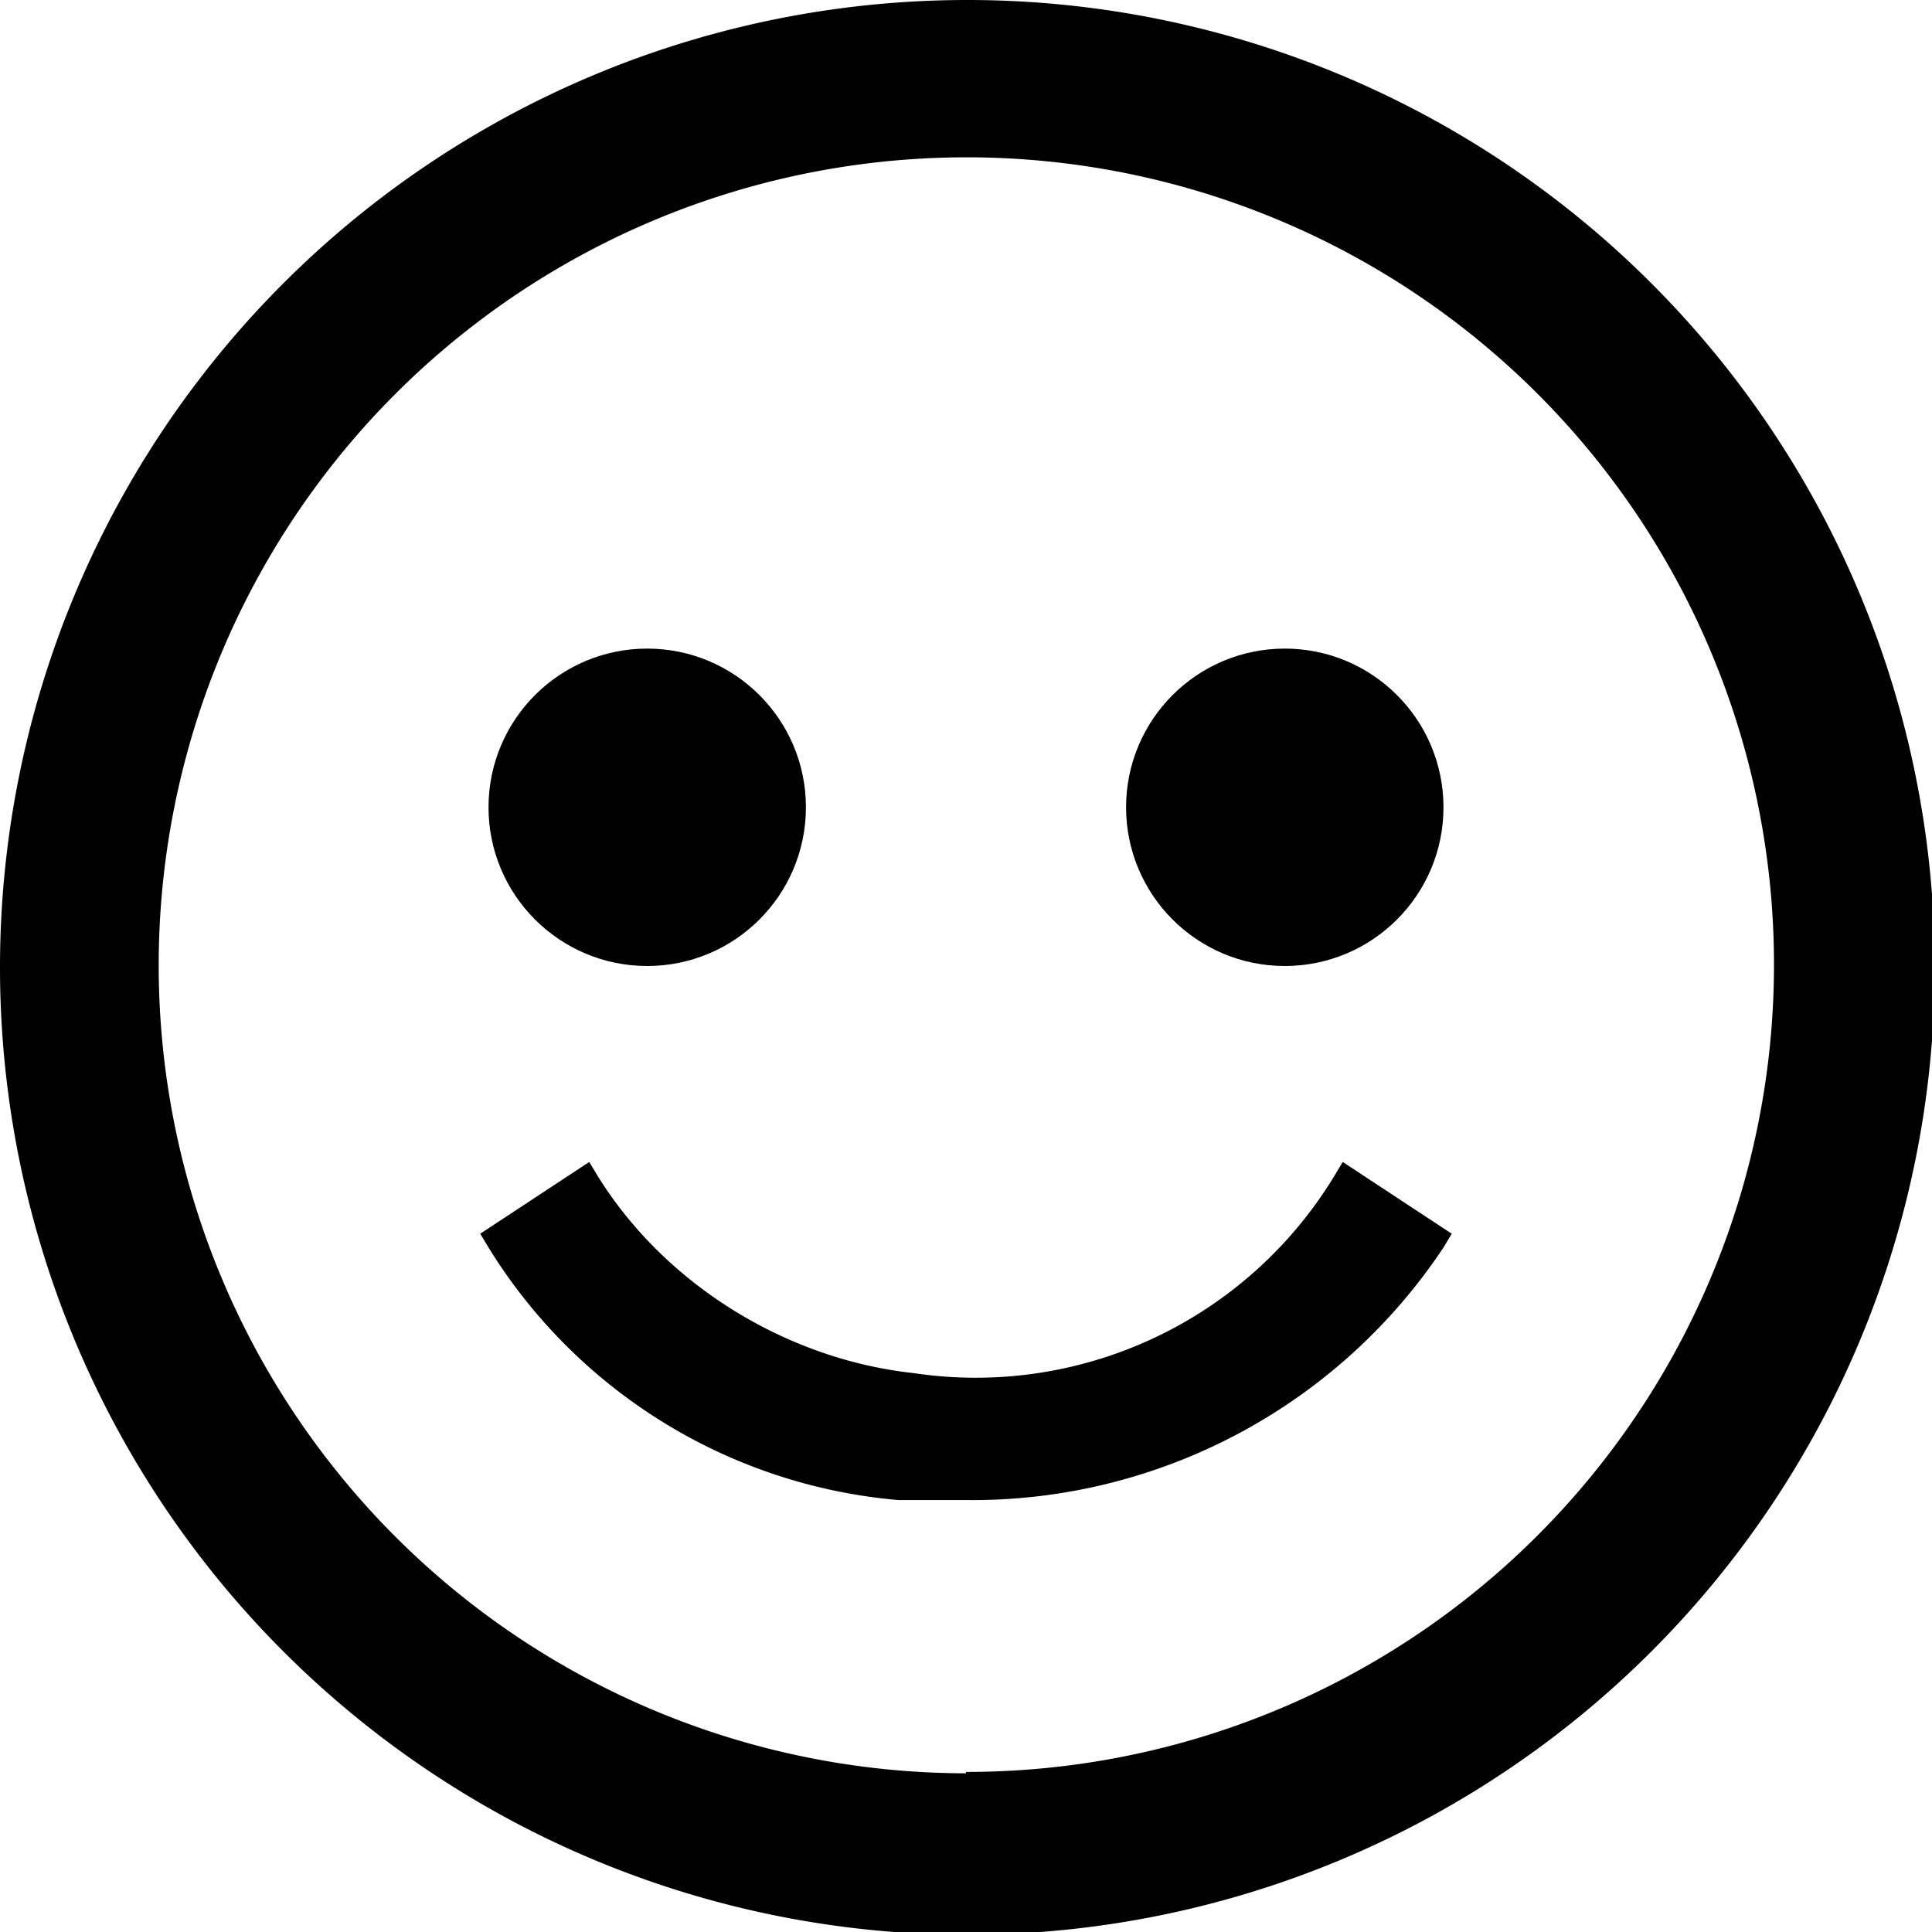 <svg data-deprecated="solid/SentimentHappy.svg"  data-tags="CSAT,rating,face,happy,positive" xmlns="http://www.w3.org/2000/svg" viewBox="0 0 14 14"><path d="M7 0a7 7 0 10.02 14.02A7 7 0 007 0zm0 12.85a5.85 5.85 0 11.01-11.71A5.85 5.85 0 017 12.84z"/><circle fill-rule="evenodd" clip-rule="evenodd" cx="4.69" cy="5.85" r="1.15"/><circle fill-rule="evenodd" clip-rule="evenodd" cx="9.31" cy="5.85" r="1.15"/><path d="M9.73 8.42l-.06.1a3.04 3.04 0 01-3.05 1.43c-.92-.1-1.8-.64-2.29-1.43l-.06-.1-.79.52.06.1a3.88 3.88 0 002.97 1.83H7a4.1 4.1 0 003.46-1.83l.06-.1-.79-.52z"/></svg>